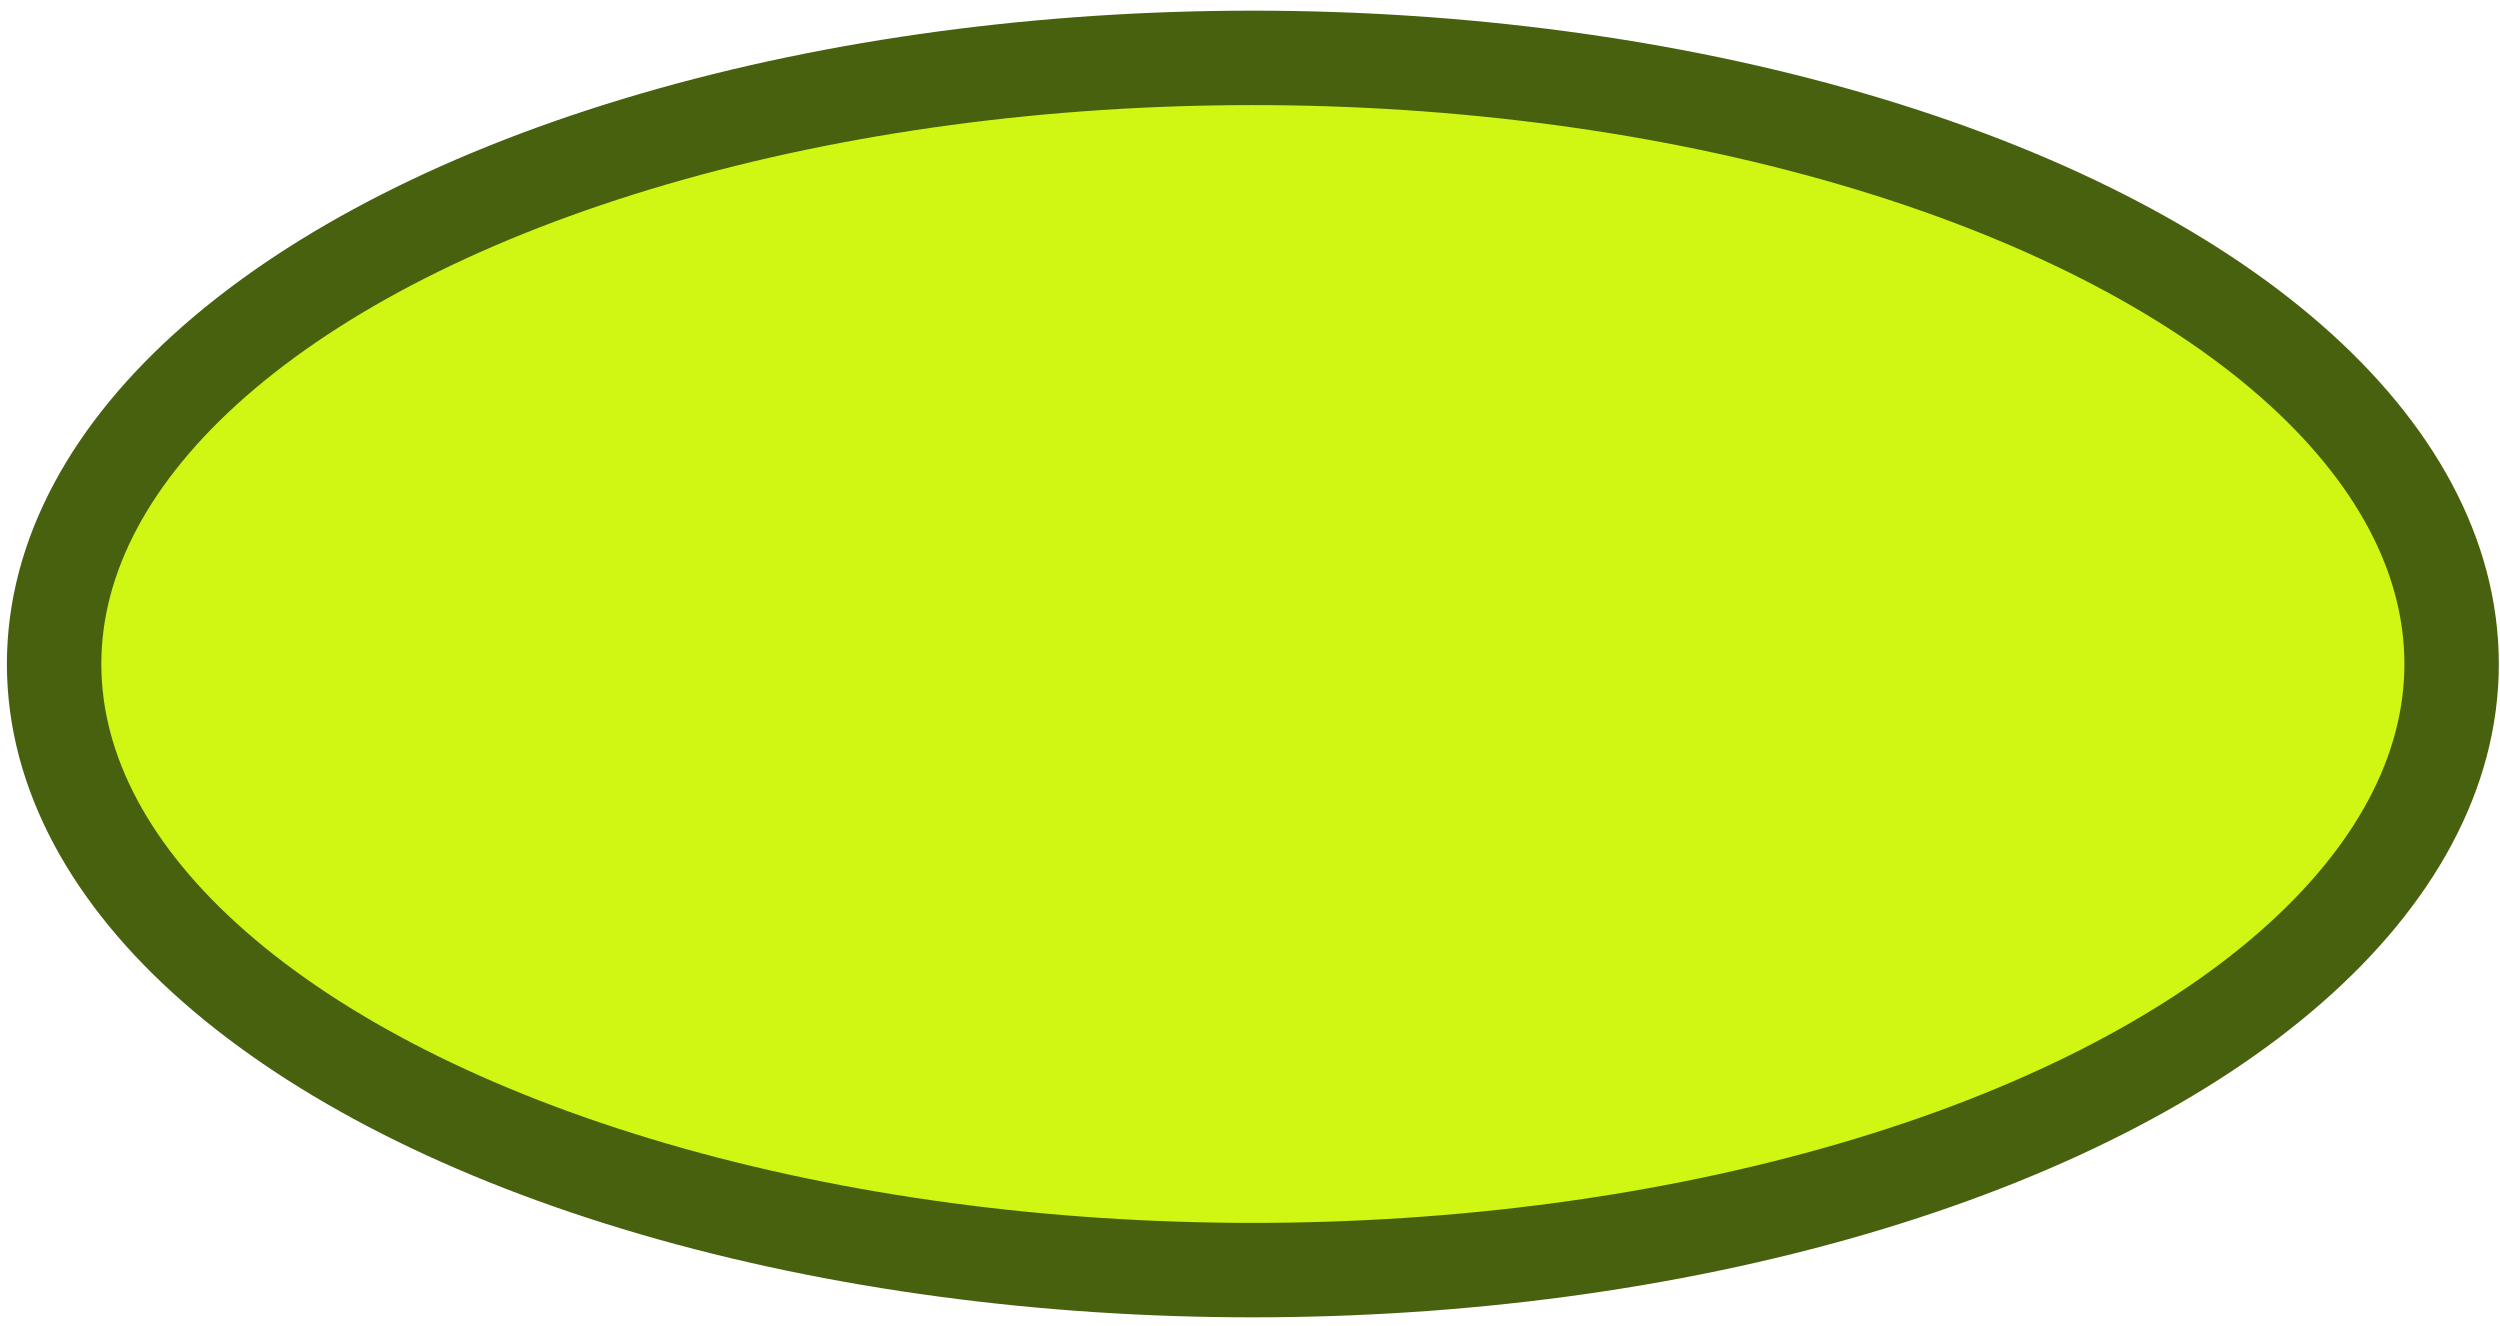 <?xml version="1.0" encoding="UTF-8" standalone="no"?>
<!-- Creator: CorelDRAW X6 -->

<svg
   xmlns:dc="http://purl.org/dc/elements/1.1/"
   xmlns:cc="http://creativecommons.org/ns#"
   xmlns:rdf="http://www.w3.org/1999/02/22-rdf-syntax-ns#"
   xmlns:svg="http://www.w3.org/2000/svg"
   xmlns="http://www.w3.org/2000/svg"
   xmlns:sodipodi="http://sodipodi.sourceforge.net/DTD/sodipodi-0.dtd"
   xmlns:inkscape="http://www.inkscape.org/namespaces/inkscape"
   xml:space="preserve"
   width="132"
   height="70"
   version="1.0"
   style="clip-rule:evenodd;fill-rule:evenodd;image-rendering:optimizeQuality;shape-rendering:geometricPrecision;text-rendering:geometricPrecision"
   viewBox="0 0 132 70"
   id="svg10"
   sodipodi:docname="bivakplaats_defensie.svg"
   inkscape:version="0.92.4 (5da689c313, 2019-01-14)"><sodipodi:namedview
   pagecolor="#ffffff"
   bordercolor="#666666"
   borderopacity="1"
   objecttolerance="10"
   gridtolerance="10"
   guidetolerance="10"
   inkscape:pageopacity="0"
   inkscape:pageshadow="2"
   inkscape:window-width="1920"
   inkscape:window-height="1017"
   id="namedview12"
   showgrid="false"
   units="px"
   inkscape:zoom="3.1624362"
   inkscape:cx="113.46393"
   inkscape:cy="83.255782"
   inkscape:window-x="-8"
   inkscape:window-y="-8"
   inkscape:window-maximized="1"
   inkscape:current-layer="Laag_x0020_1" />
 <defs
   id="defs4">
  <style
   type="text/css"
   id="style2">
   <![CDATA[
    .str0 {stroke:#47610E;stroke-width:63.101}
    .fil0 {fill:#D0F614}
   ]]>
  </style>
 </defs>
 <g
   id="Laag_x0020_1"
   transform="translate(0,4970.875)">
  <ellipse
   class="fil0 str0"
   cx="66.151"
   cy="-4935.816"
   rx="63.294"
   ry="32.003"
   id="ellipse7"
   style="fill:#d0f614;stroke:#47610e;stroke-width:4.986" />
 </g>
</svg>